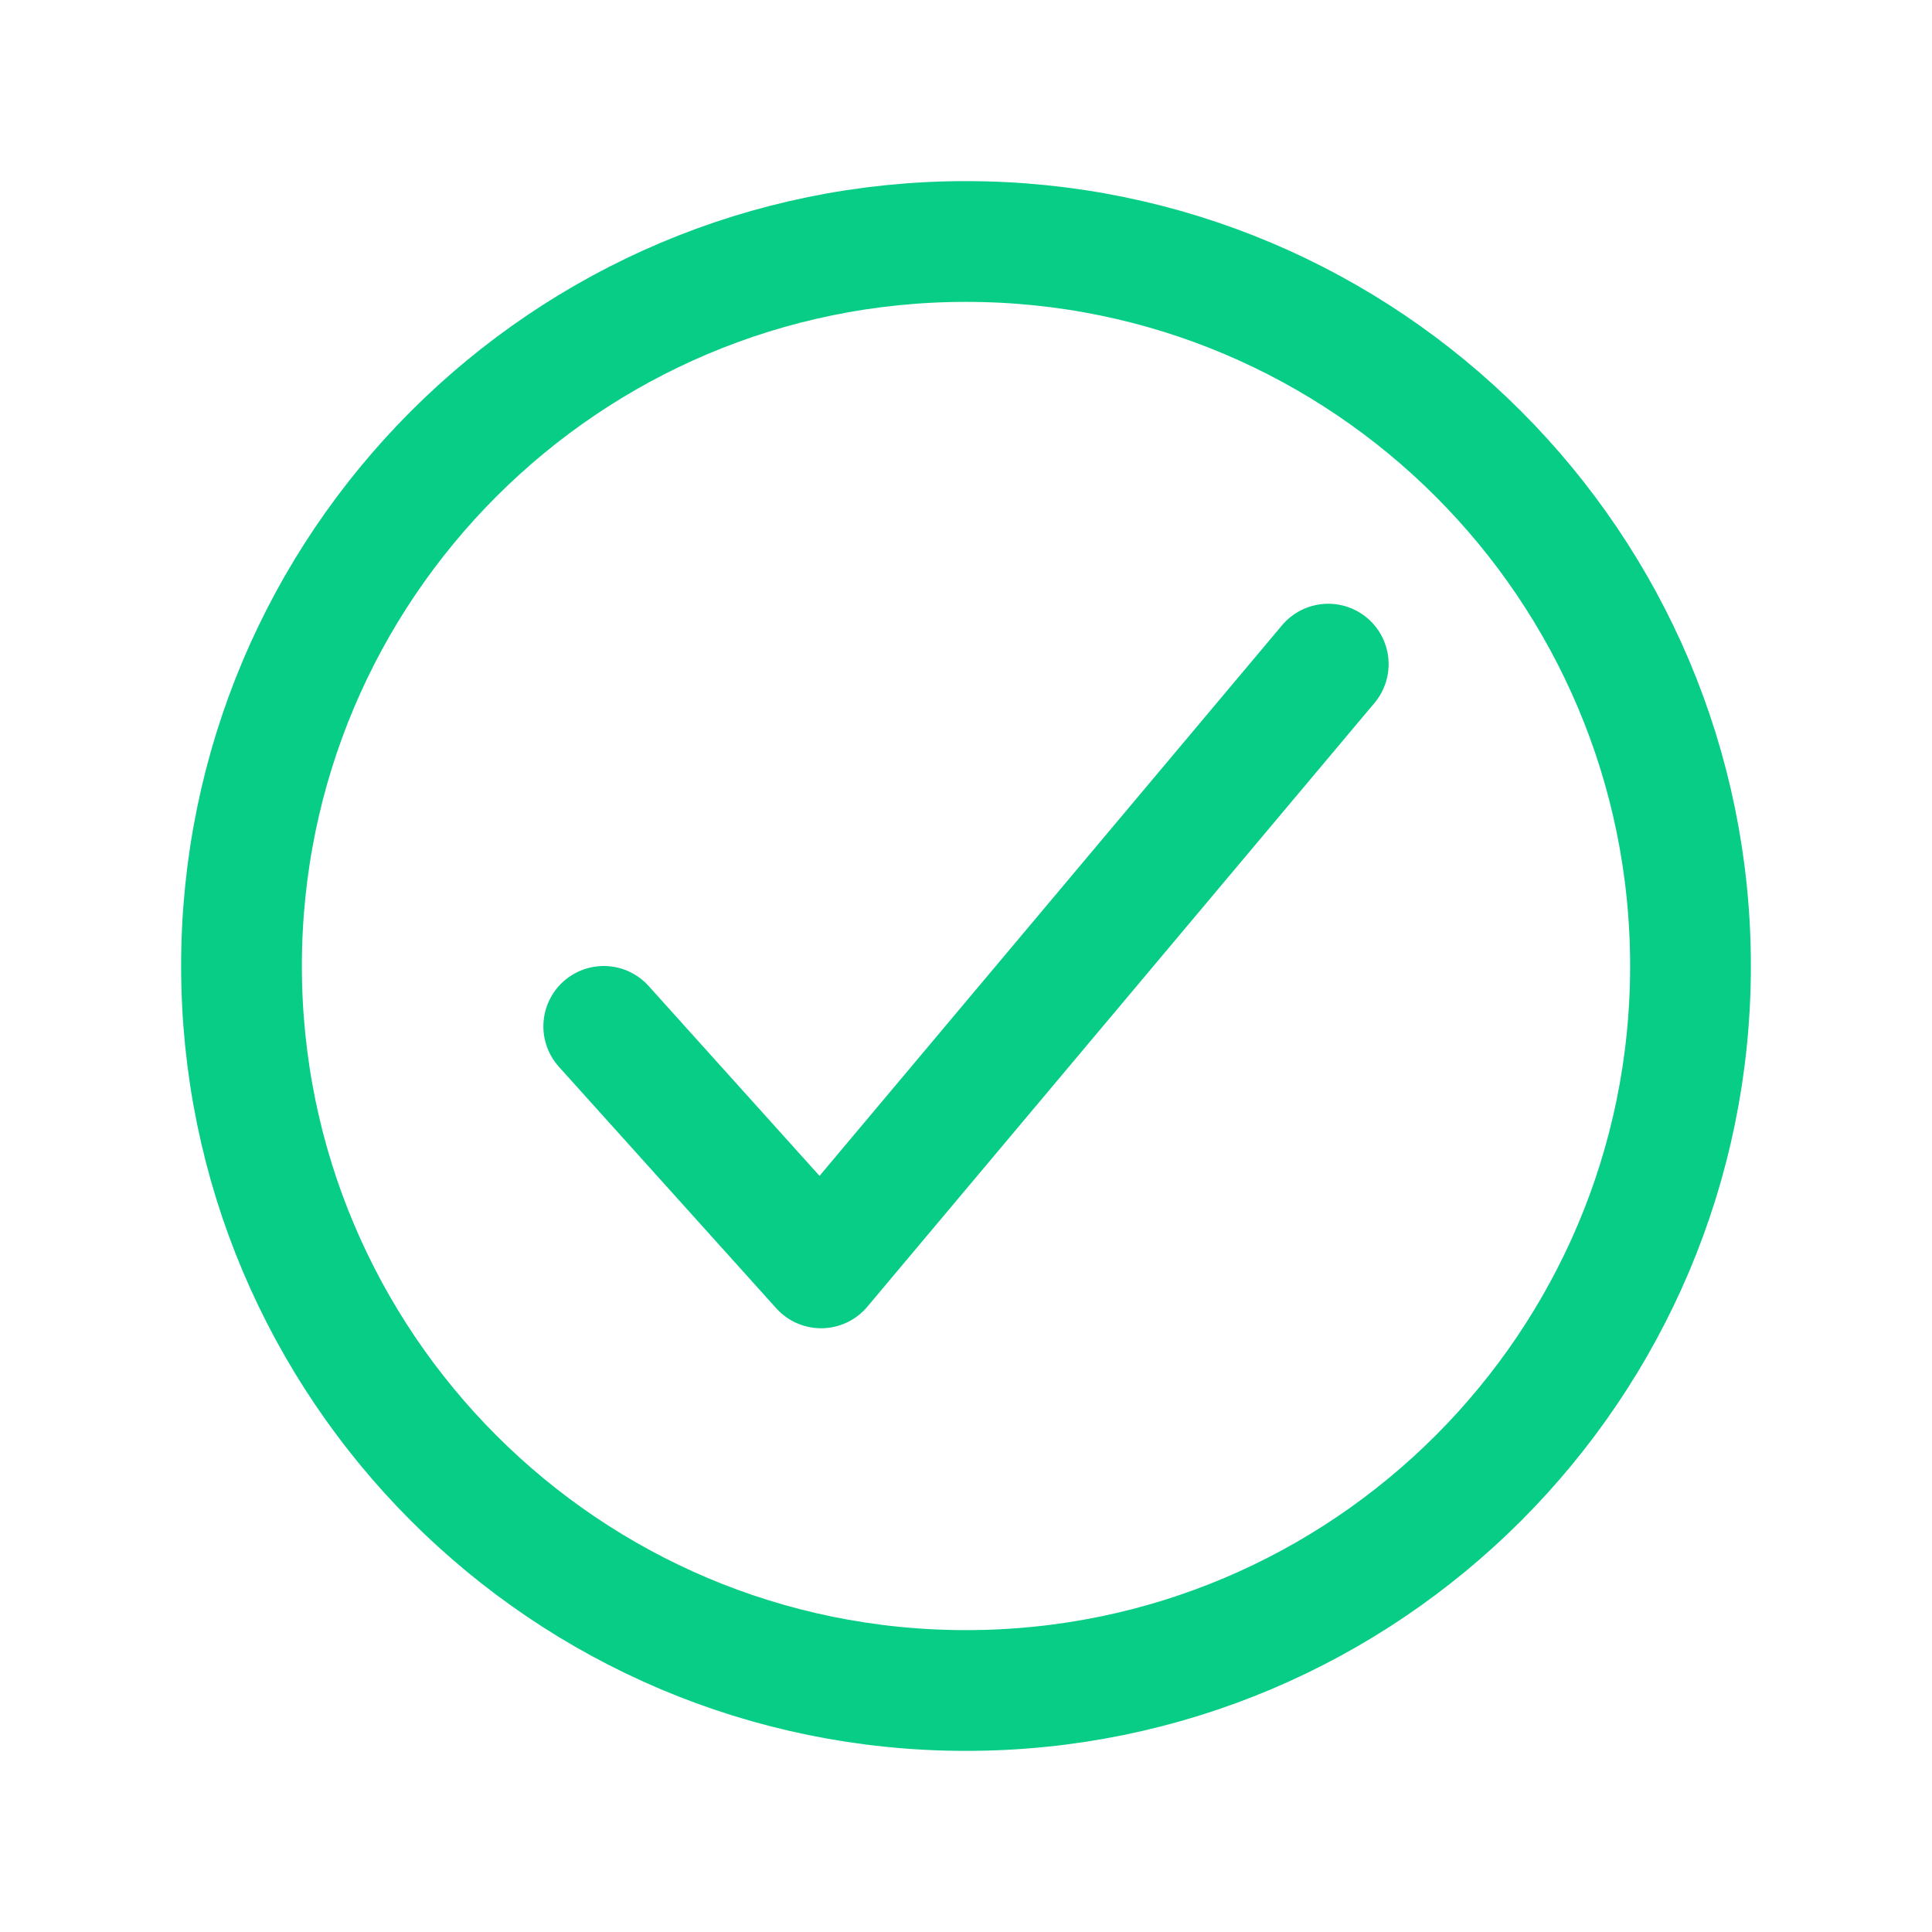 <svg xmlns="http://www.w3.org/2000/svg" class="ionicon" viewBox="0 0 512 512"><path d="M448 256c0-106-86-192-192-192S64 150 64 256s86 192 192 192 192-86 192-192z" fill="none" stroke="#07cd86" stroke-miterlimit="10" stroke-width="32"/><path fill="none" stroke="#07cd86" stroke-linecap="round" stroke-linejoin="round" stroke-width="32" d="M352 176L217.6 336 160 272"/></svg>